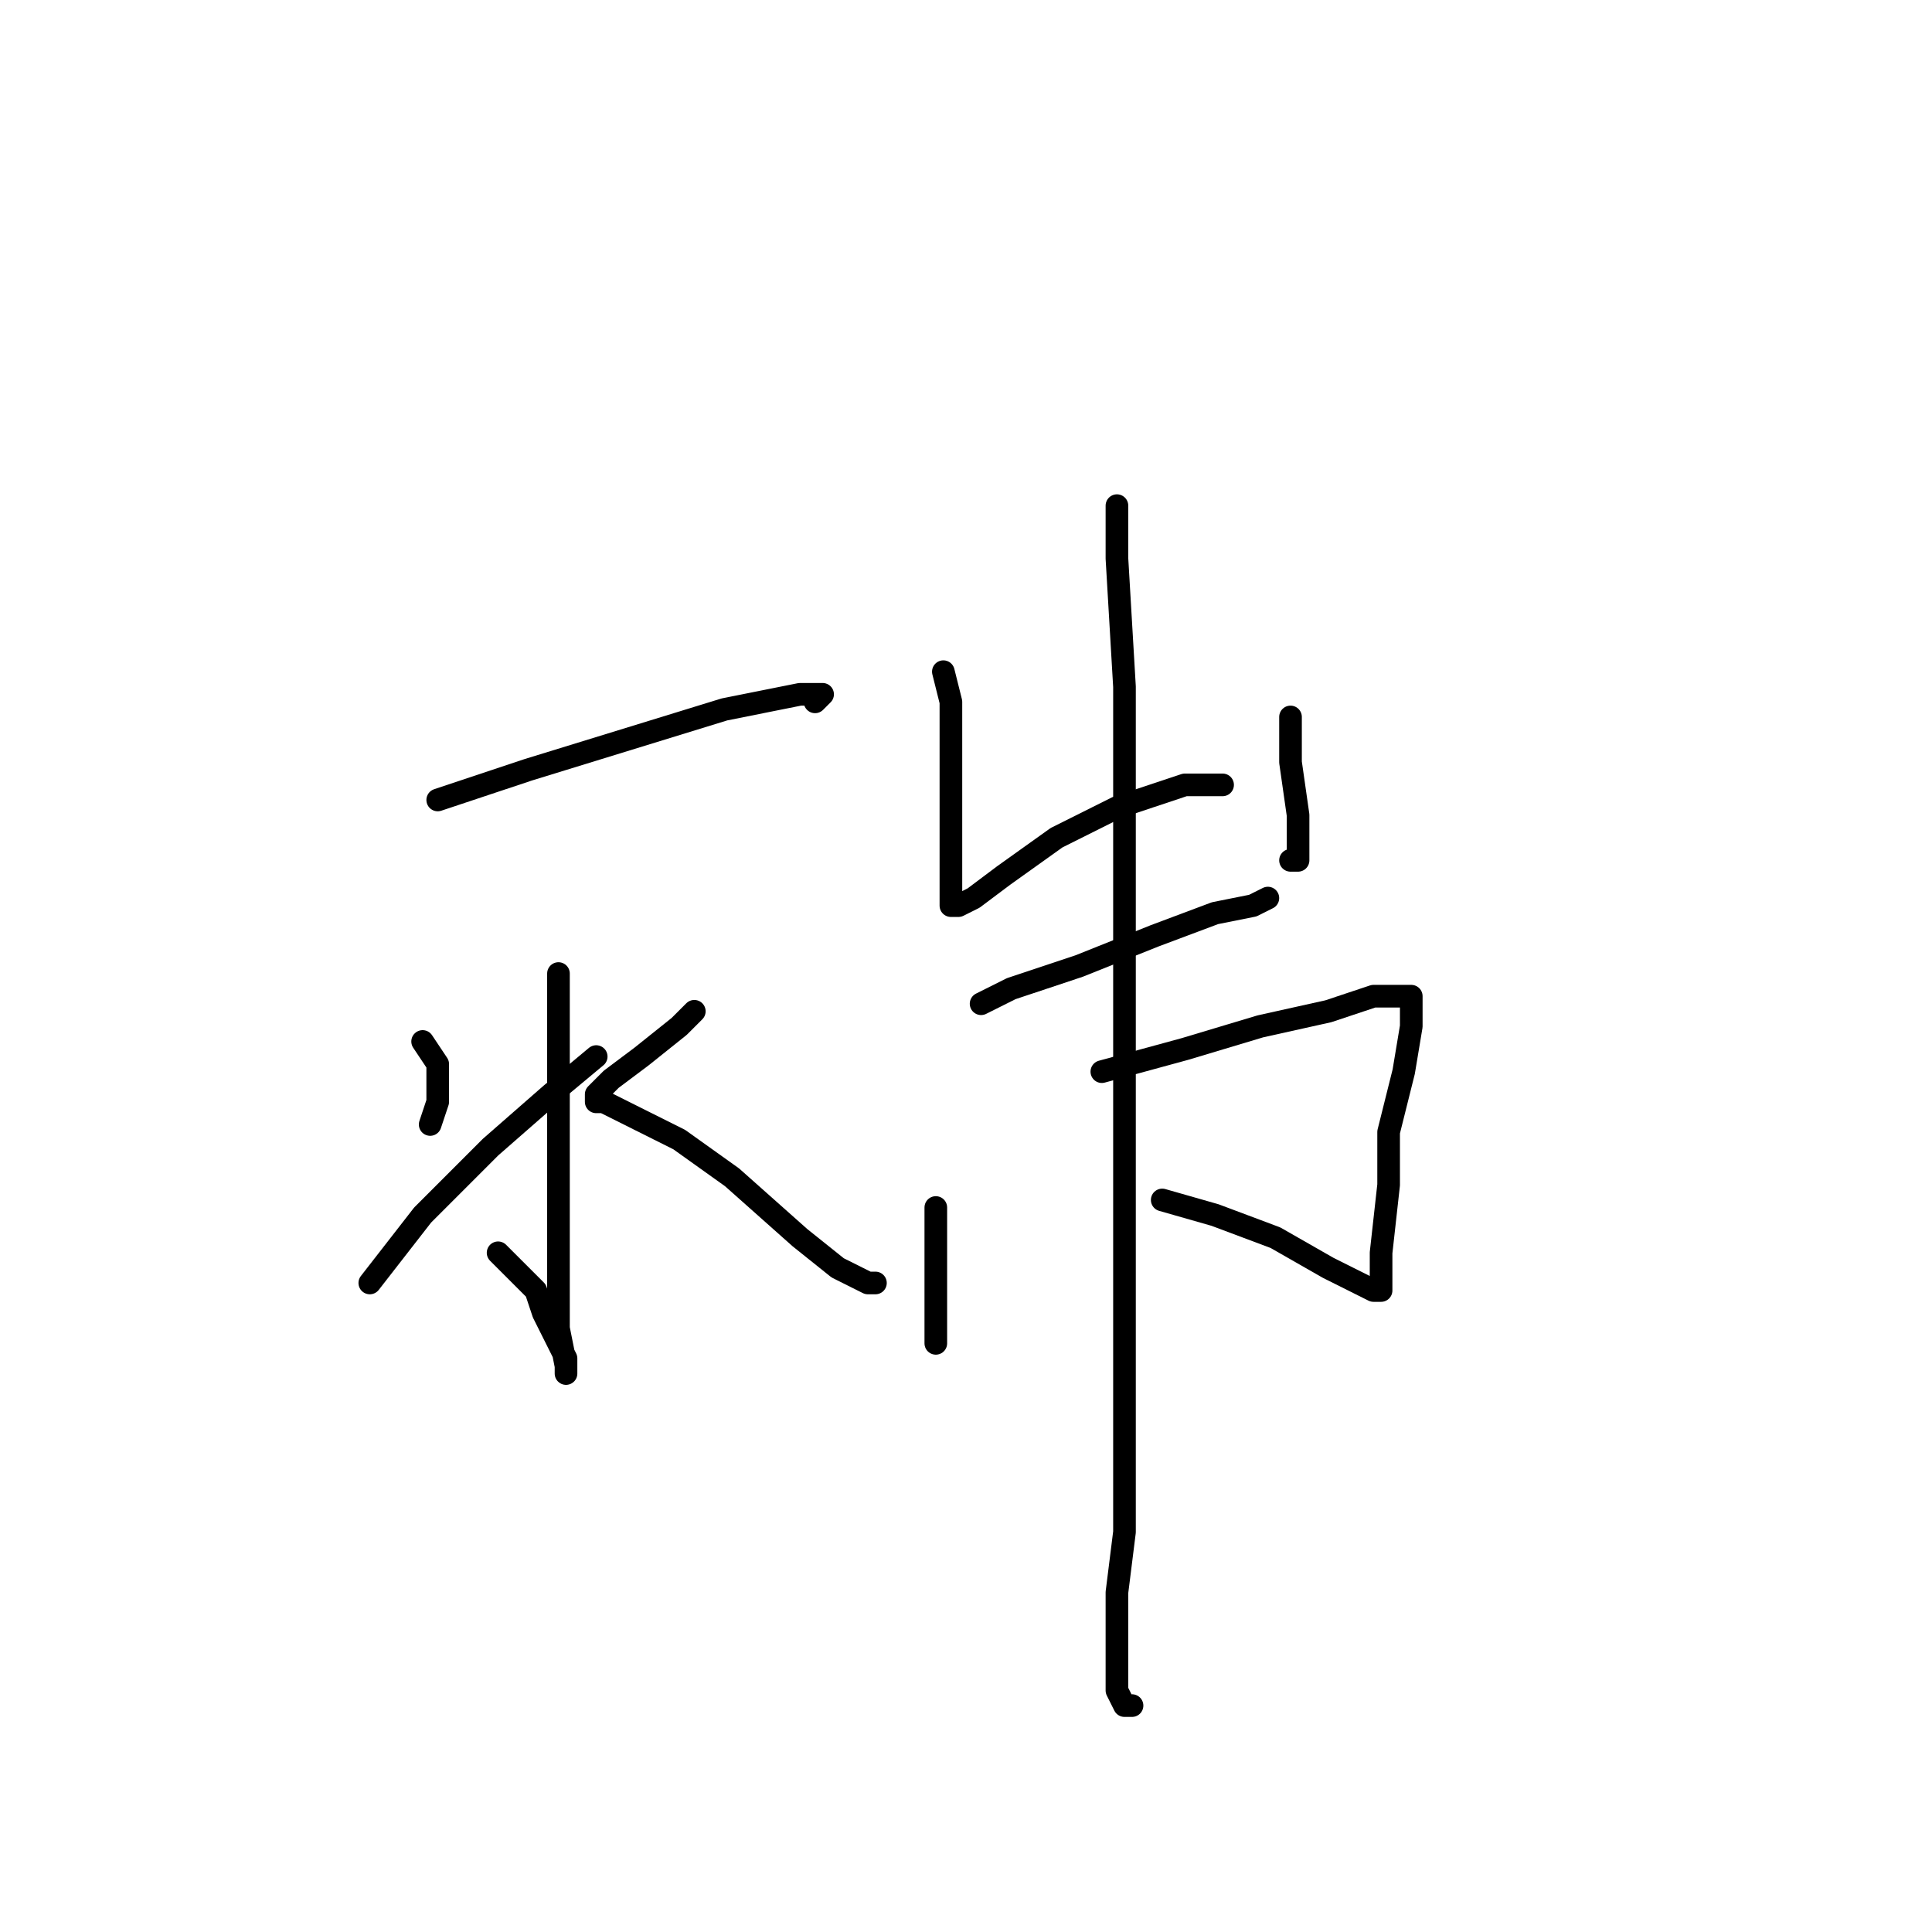 <?xml version="1.0" standalone="no"?>
    <svg width="256" height="256" xmlns="http://www.w3.org/2000/svg" version="1.1">
    <polyline stroke="black" stroke-width="3" stroke-linecap="round" fill="transparent" stroke-linejoin="round" points="58 106 70 102 83 98 96 94 106 92 108 92 109 92 108 93 108 93 " />
        <polyline stroke="black" stroke-width="3" stroke-linecap="round" fill="transparent" stroke-linejoin="round" points="74 129 74 142 74 156 74 172 74 176 75 181 75 182 75 181 75 180 72 174 71 171 66 166 66 166 " />
        <polyline stroke="black" stroke-width="3" stroke-linecap="round" fill="transparent" stroke-linejoin="round" points="56 138 58 141 58 146 57 149 57 149 " />
        <polyline stroke="black" stroke-width="3" stroke-linecap="round" fill="transparent" stroke-linejoin="round" points="49 170 56 161 65 152 73 145 79 140 79 140 " />
        <polyline stroke="black" stroke-width="3" stroke-linecap="round" fill="transparent" stroke-linejoin="round" points="92 134 90 136 85 140 81 143 79 145 79 146 80 146 84 148 90 151 97 156 106 164 111 168 115 170 116 170 116 170 " />
        <polyline stroke="black" stroke-width="3" stroke-linecap="round" fill="transparent" stroke-linejoin="round" points="125 89 126 93 126 102 126 110 126 116 126 120 127 120 129 119 133 116 140 111 148 107 157 104 160 104 161 104 162 104 162 104 " />
        <polyline stroke="black" stroke-width="3" stroke-linecap="round" fill="transparent" stroke-linejoin="round" points="171 95 171 98 171 101 172 108 172 112 172 114 171 114 171 114 " />
        <polyline stroke="black" stroke-width="3" stroke-linecap="round" fill="transparent" stroke-linejoin="round" points="130 133 134 131 143 128 153 124 161 121 166 120 168 119 168 119 " />
        <polyline stroke="black" stroke-width="3" stroke-linecap="round" fill="transparent" stroke-linejoin="round" points="124 160 124 167 124 173 124 178 124 177 124 177 " />
        <polyline stroke="black" stroke-width="3" stroke-linecap="round" fill="transparent" stroke-linejoin="round" points="146 142 157 139 167 136 176 134 182 132 187 132 187 133 187 136 186 142 184 150 184 157 183 166 183 169 183 171 182 171 180 170 176 168 169 164 161 161 154 159 154 159 " />
        <polyline stroke="black" stroke-width="3" stroke-linecap="round" fill="transparent" stroke-linejoin="round" points="148 67 148 70 148 74 149 91 149 107 149 127 149 148 149 169 149 192 149 203 148 211 148 217 148 221 148 224 149 226 150 226 150 226 " />
        </svg>